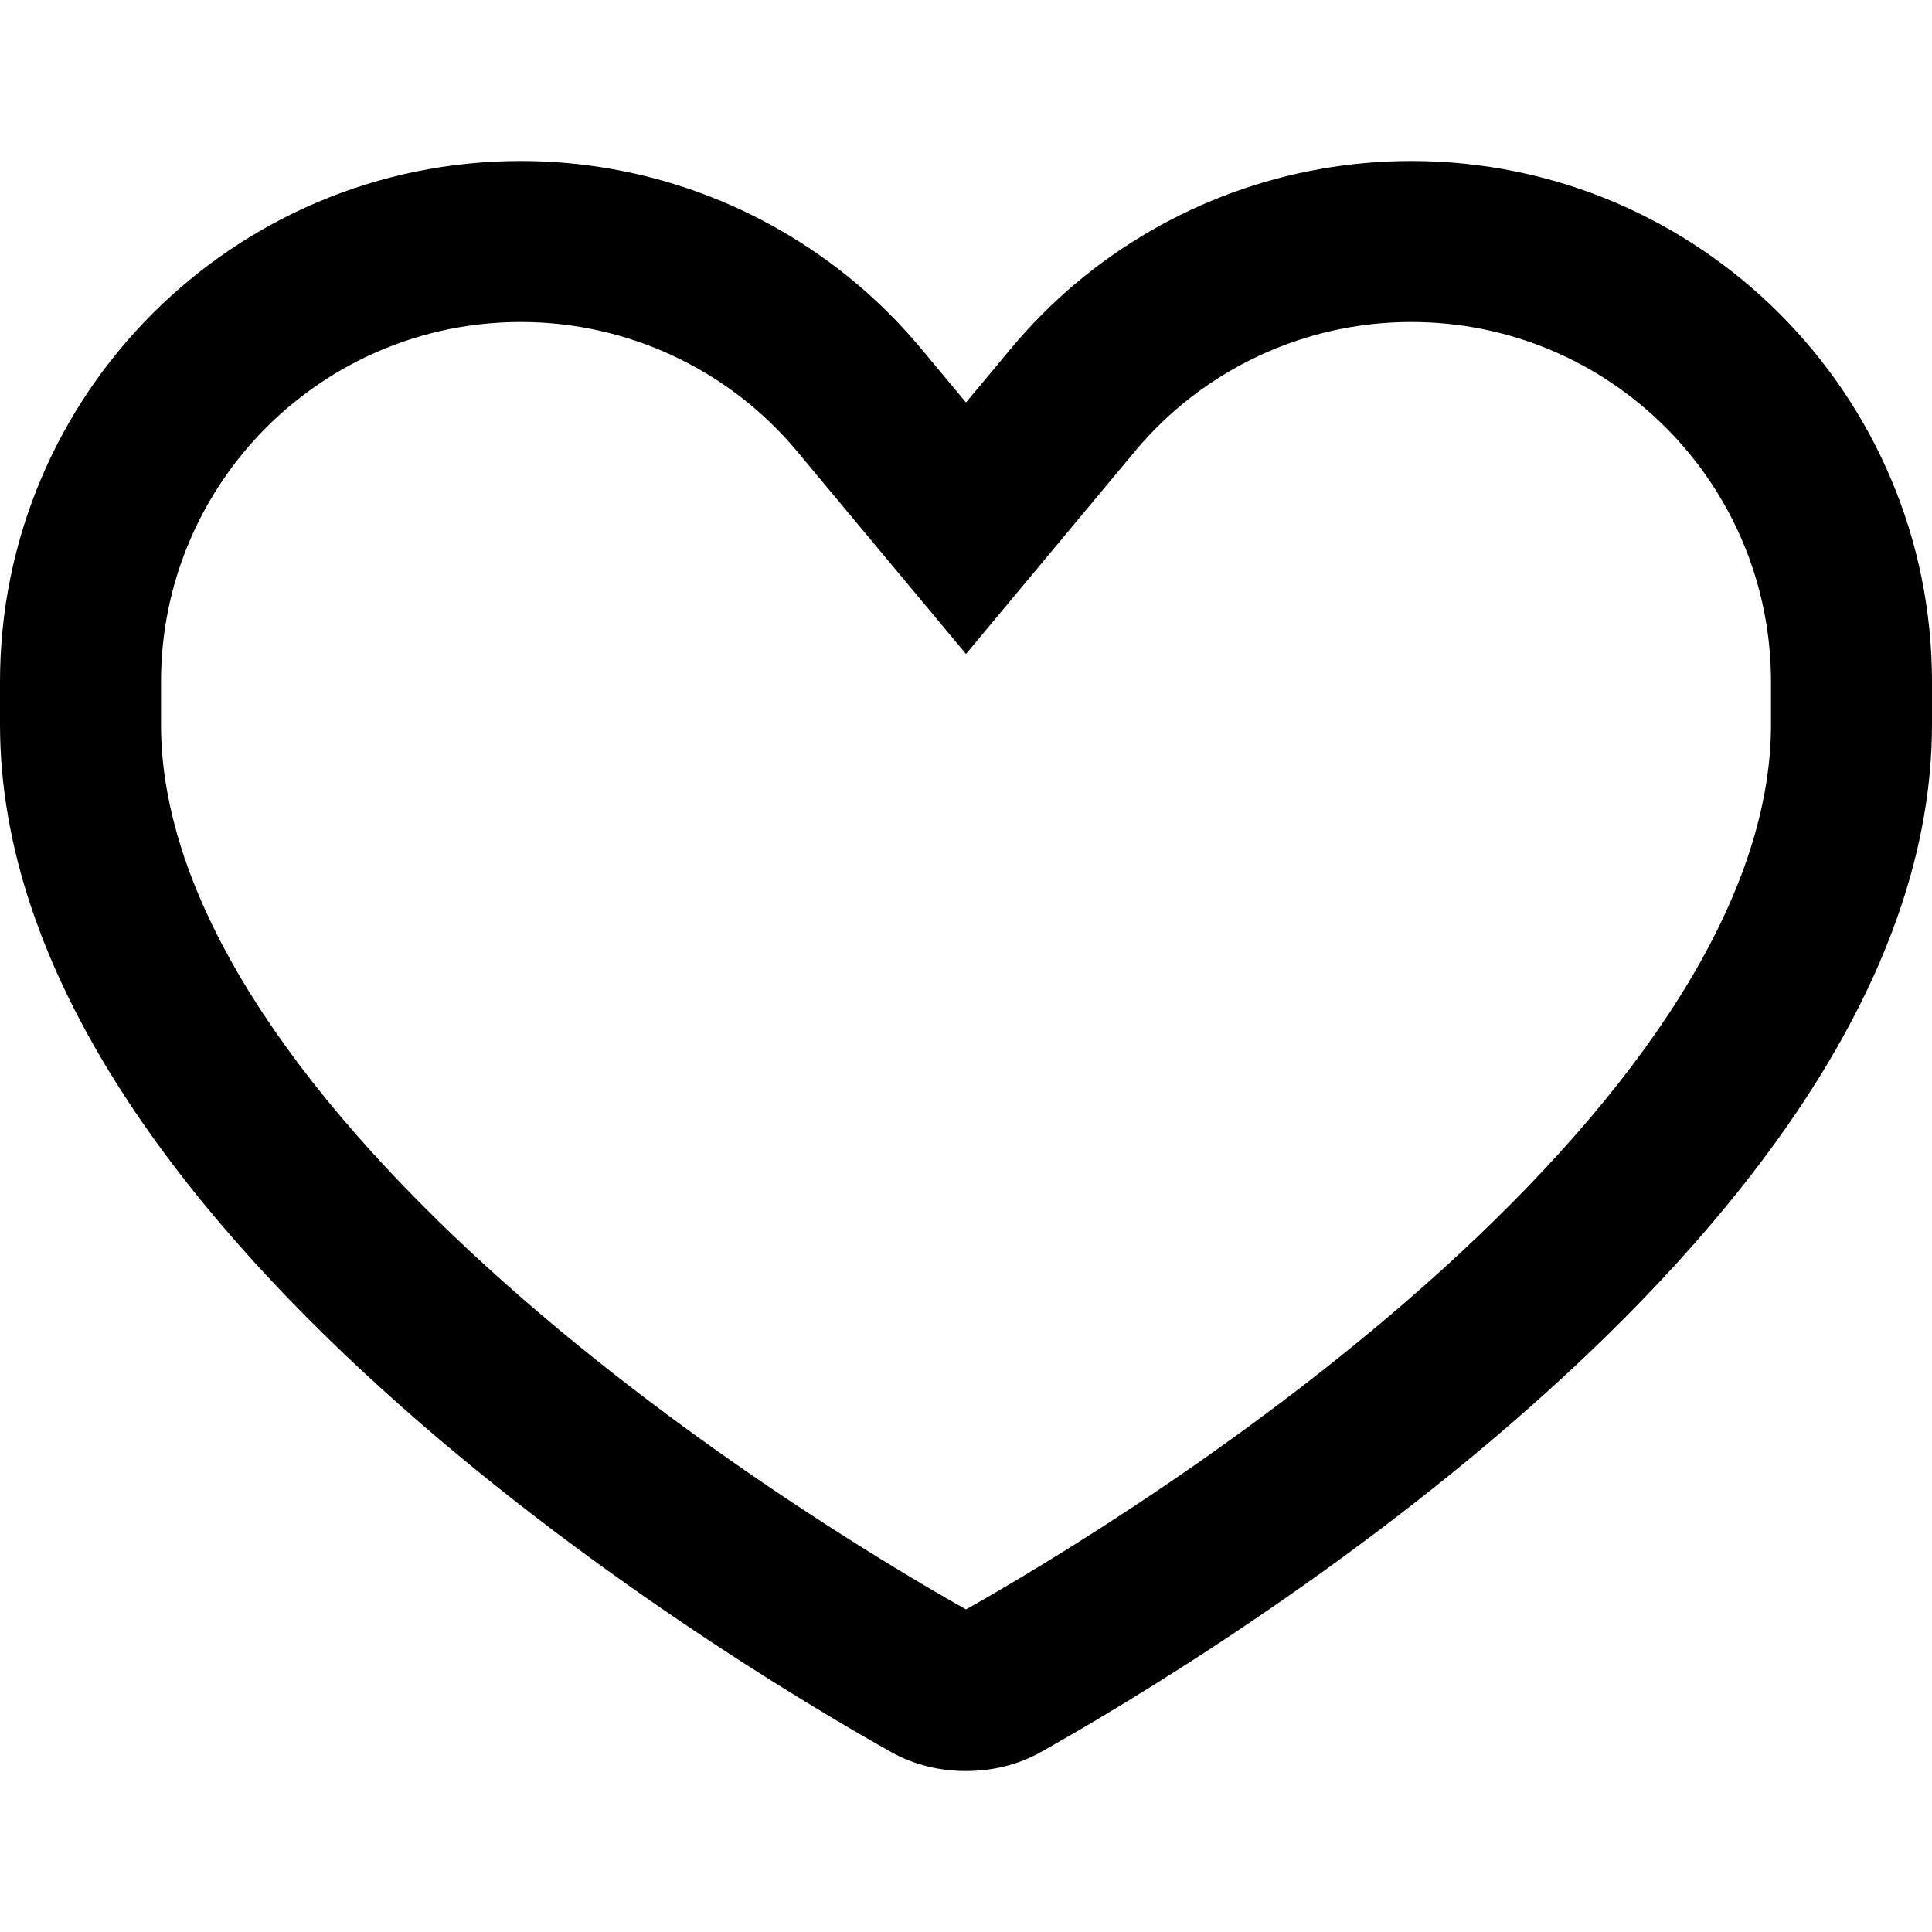 <svg width="24" height="24" viewBox="0 0 24 24" fill="none" xmlns="http://www.w3.org/2000/svg">
<path fill-rule="evenodd" clip-rule="evenodd" d="M12 8.124L9.903 5.608C9.054 4.589 7.796 4 6.47 4C4.001 4 2 6.001 2 8.47V9C2 11.179 3.648 13.562 6.091 15.777C8.399 17.869 10.973 19.413 12 19.993C13.027 19.413 15.601 17.869 17.909 15.777C20.352 13.562 22 11.179 22 9V8.47C22 6.001 19.999 4 17.53 4C16.204 4 14.946 4.589 14.097 5.608L12 8.124ZM10.633 3.517C9.476 2.545 8.005 2 6.47 2C2.897 2 0 4.897 0 8.47V9C0 15.183 8.972 20.586 11.067 21.763C11.353 21.924 11.671 22 12 22C12.329 22 12.647 21.924 12.933 21.763C15.028 20.586 24 15.183 24 9V8.47C24 4.897 21.103 2 17.53 2C15.995 2 14.524 2.545 13.367 3.517C13.077 3.761 12.807 4.032 12.56 4.328L12 5L11.44 4.328C11.193 4.032 10.923 3.761 10.633 3.517Z" fill="black"/>
</svg>
